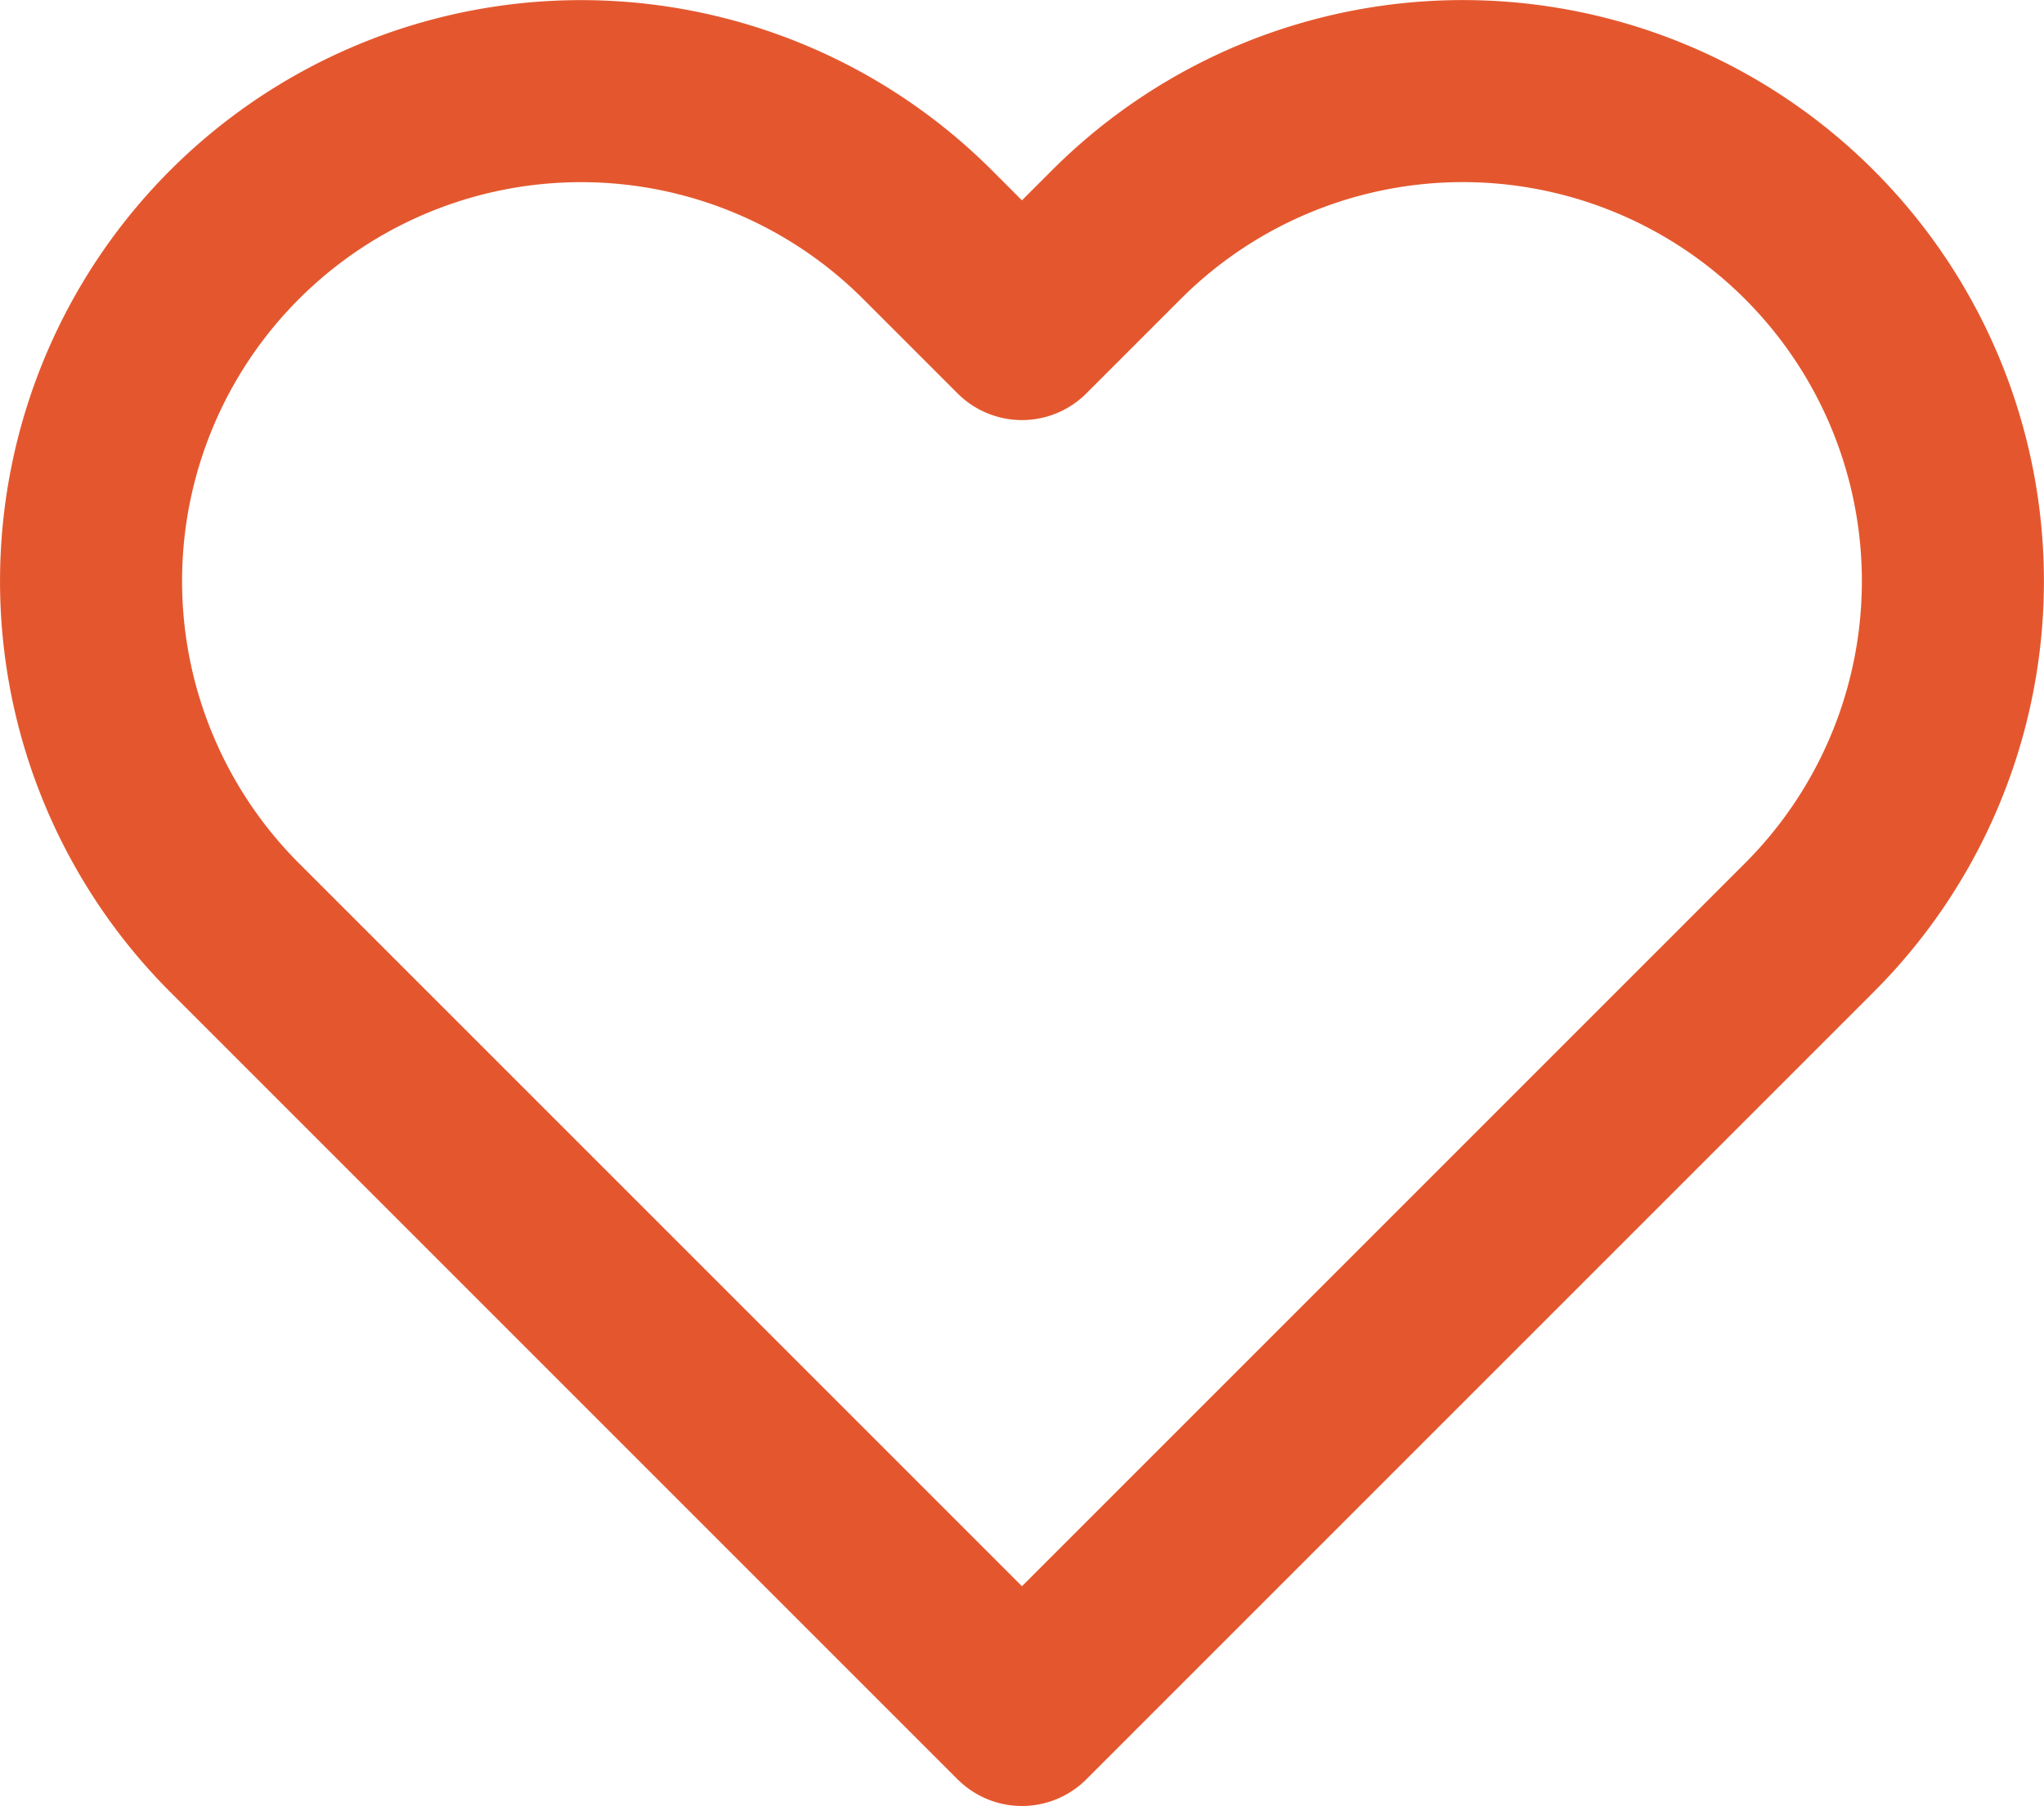 <svg xmlns="http://www.w3.org/2000/svg" width="22.455" height="19.841" viewBox="0 0 22.455 19.841">
  <path id="Icon_feather-heart" data-name="Icon feather-heart" d="M21.2,6.075a5.382,5.382,0,0,0-7.613,0L12.55,7.112,11.513,6.075A5.383,5.383,0,1,0,3.9,13.688l1.037,1.037,7.613,7.613,7.613-7.613L21.2,13.688a5.382,5.382,0,0,0,0-7.613Z" transform="translate(-1.323 -3.497)" fill="none" stroke="#e4572e" stroke-linecap="round" stroke-linejoin="round" stroke-width="2"/>
</svg>
